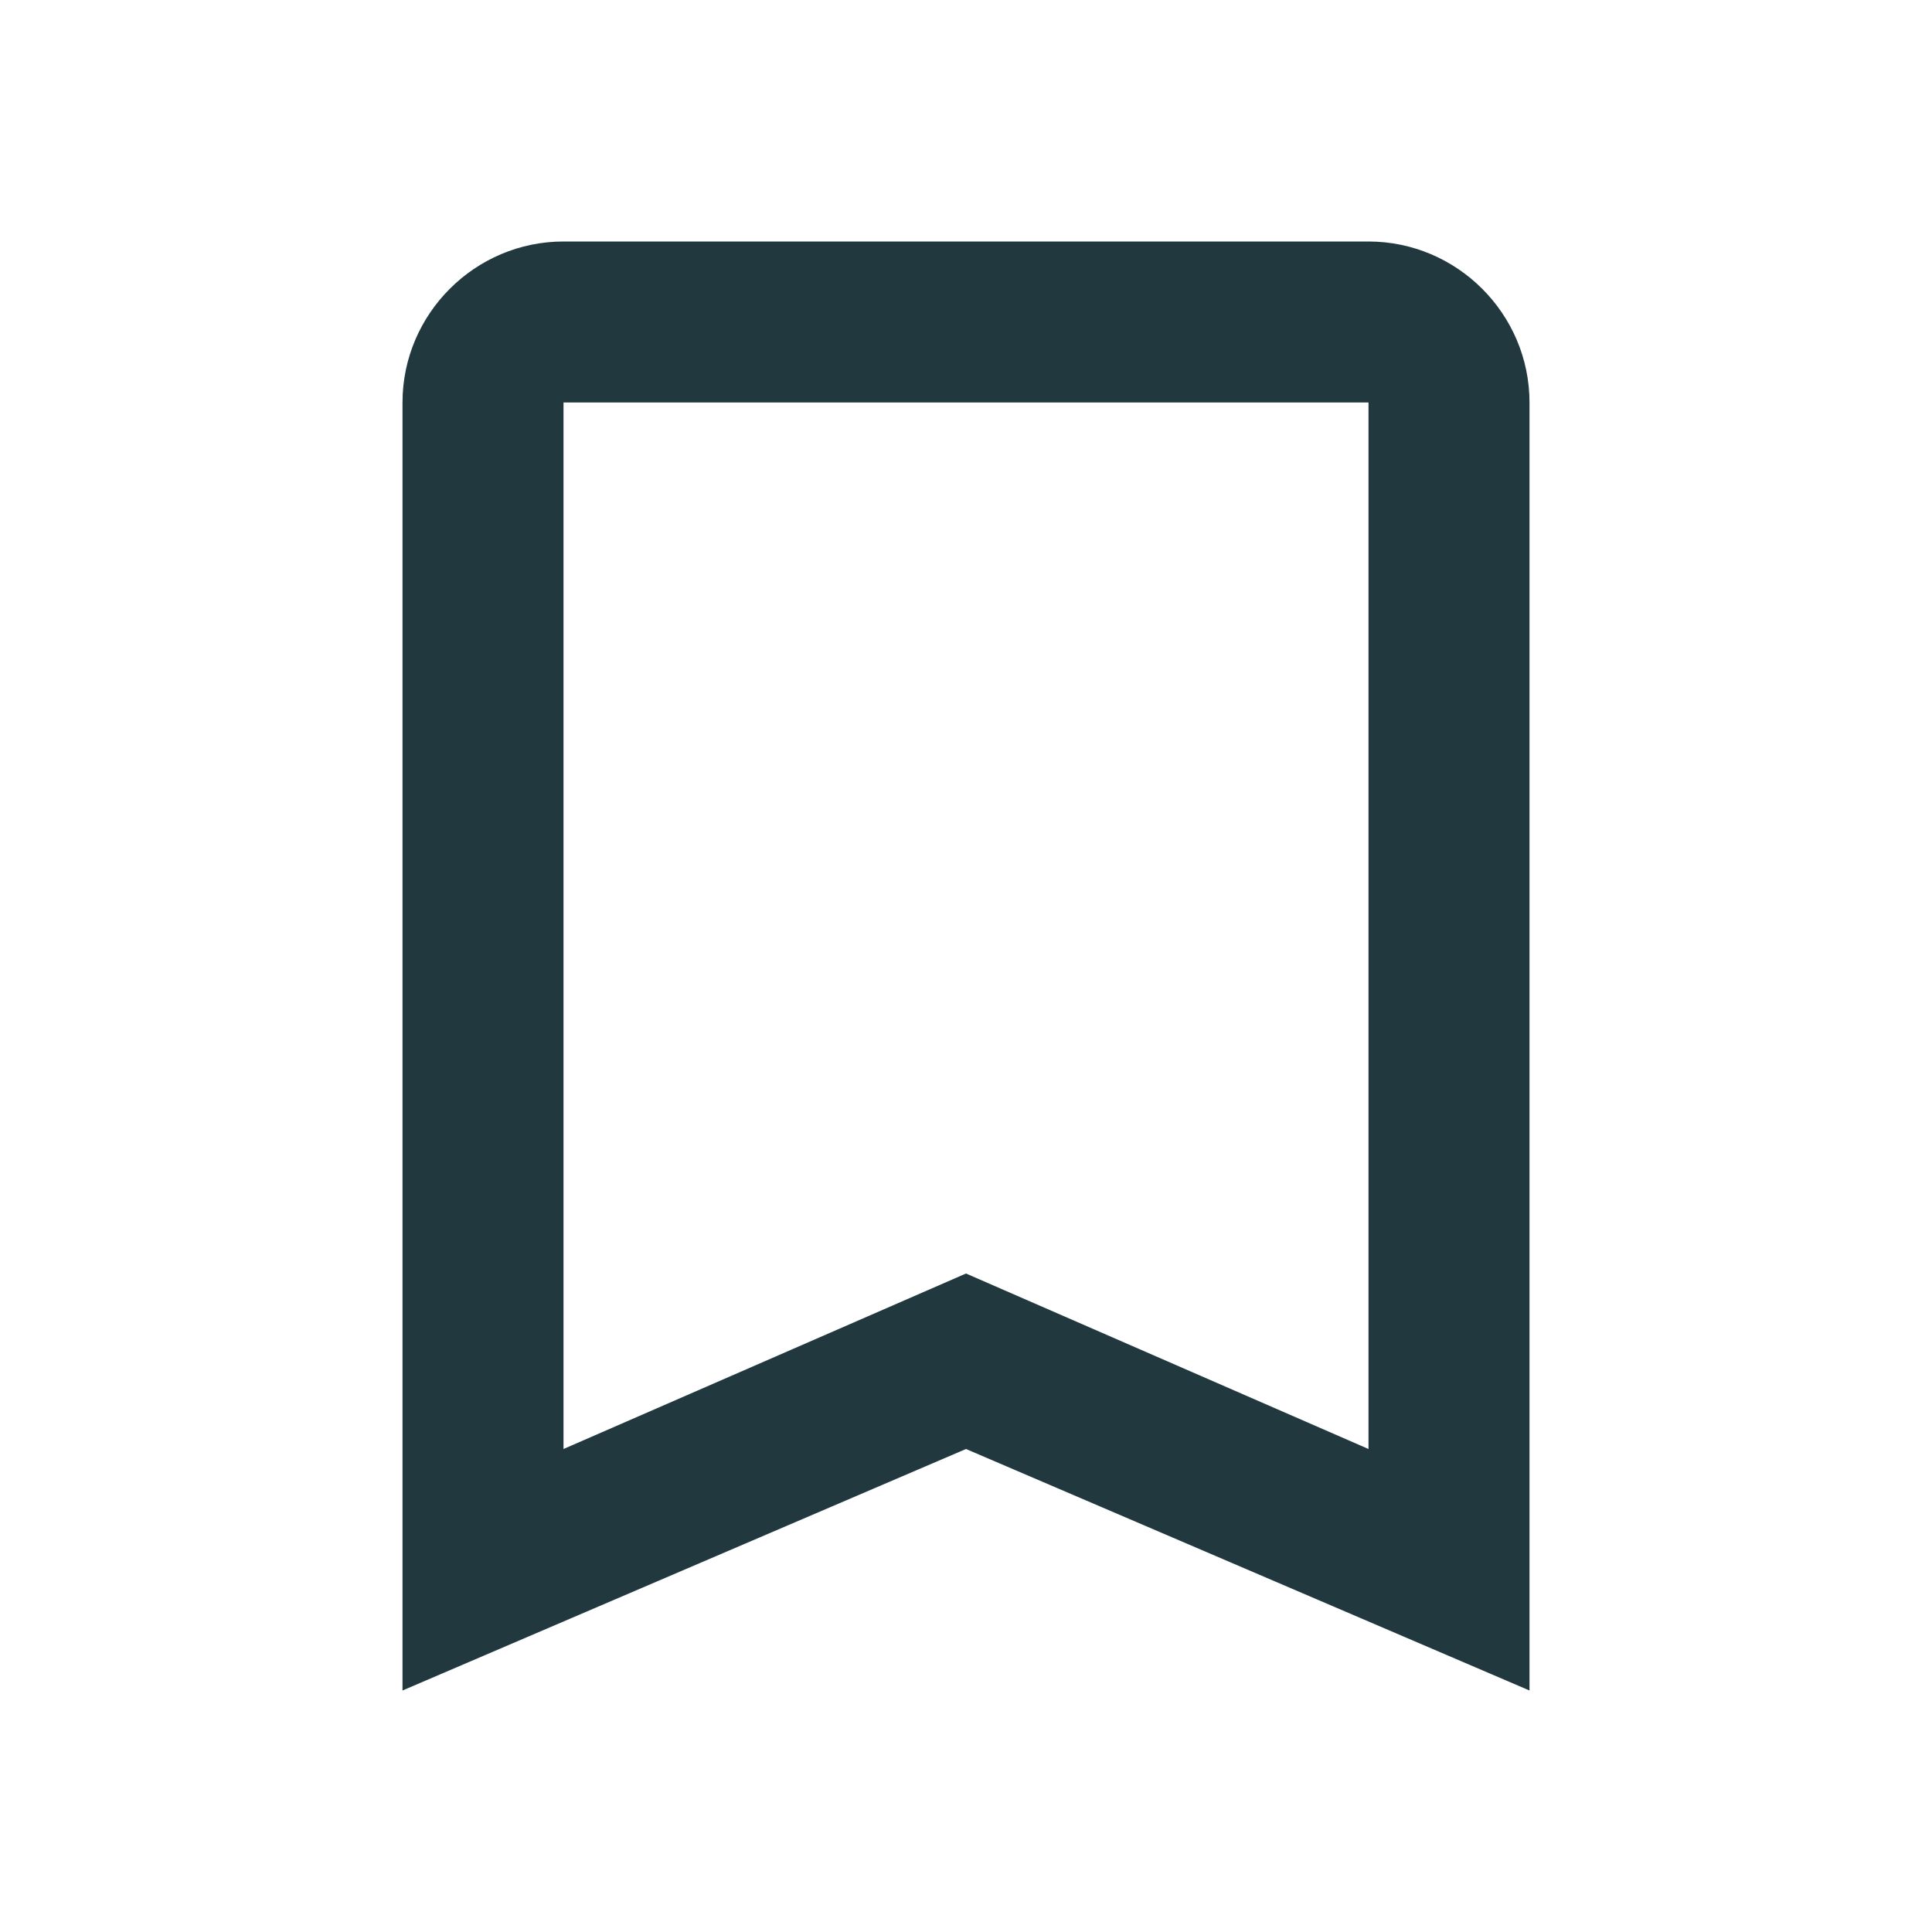 <svg width="60" height="60" viewBox="0 0 60 60" fill="none" xmlns="http://www.w3.org/2000/svg">
<g clip-path="url(#clip0_410_5767)">
<path d="M42.5 7.5H17.5C14.75 7.5 12.5 9.75 12.5 12.5V52.5L30 45L47.5 52.5V12.5C47.5 9.75 45.25 7.5 42.5 7.5ZM42.5 45L30 39.55L17.5 45V12.5H42.5V45Z" fill="#21383E"/>
</g>
<defs>
<clipPath id="clip0_410_5767">
<rect width="60" height="60" fill="white"/>
</clipPath>
</defs>
</svg>
